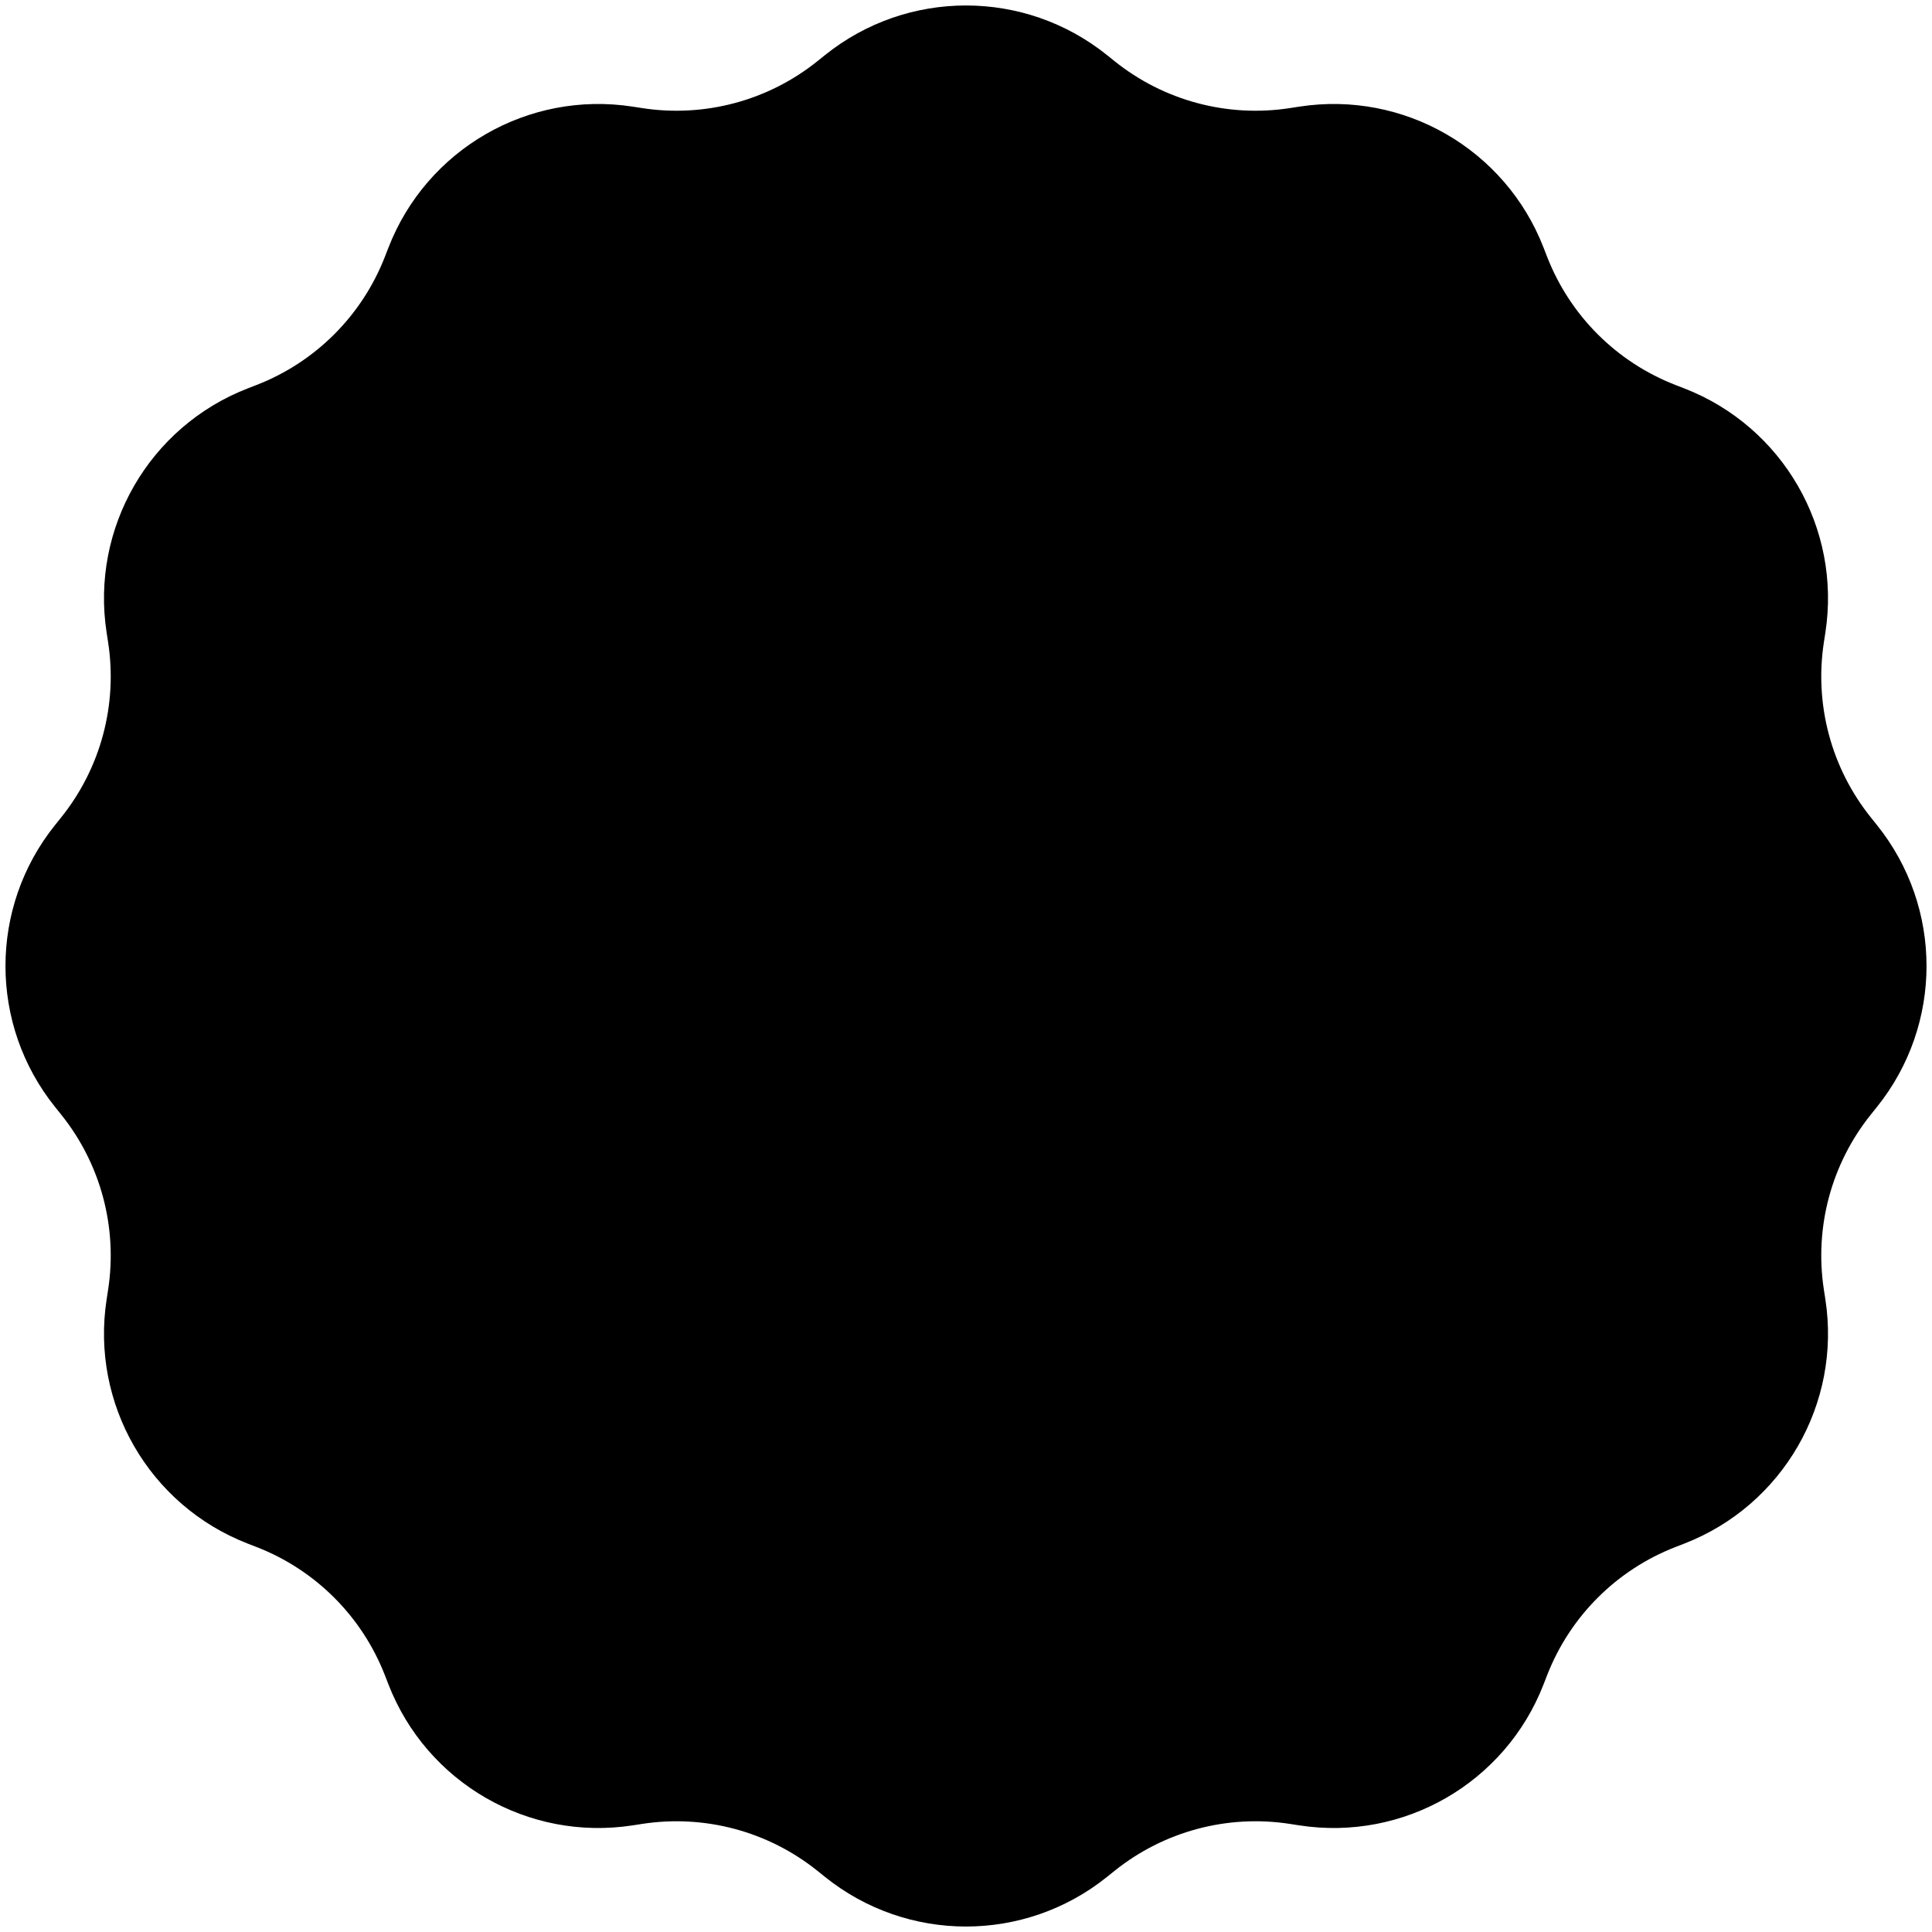 <svg width="266" height="266" viewBox="0 0 266 266" fill="none" xmlns="http://www.w3.org/2000/svg">
<path d="M113.593 7.58C124.93 -1.522 141.07 -1.522 152.407 7.58L153.452 8.419C160.232 13.862 168.986 16.208 177.579 14.884L178.903 14.68C193.272 12.466 207.249 20.536 212.517 34.087L213.002 35.336C216.152 43.439 222.561 49.848 230.664 52.998L231.913 53.483C245.464 58.751 253.534 72.728 251.32 87.097L251.116 88.421C249.792 97.014 252.138 105.768 257.581 112.548L258.42 113.593C267.522 124.93 267.522 141.07 258.42 152.407L257.581 153.452C252.138 160.232 249.792 168.986 251.116 177.579L251.32 178.903C253.534 193.272 245.464 207.249 231.913 212.517L230.665 213.002C222.561 216.152 216.152 222.561 213.002 230.665L212.517 231.913C207.249 245.464 193.272 253.534 178.903 251.32L177.579 251.116C168.986 249.792 160.232 252.138 153.452 257.581L152.407 258.42C141.07 267.522 124.93 267.522 113.593 258.42L112.548 257.581C105.768 252.138 97.014 249.792 88.421 251.116L87.097 251.32C72.728 253.534 58.751 245.464 53.483 231.913L52.998 230.665C49.848 222.561 43.439 216.152 35.336 213.002L34.087 212.517C20.536 207.249 12.466 193.272 14.68 178.903L14.884 177.579C16.208 168.986 13.862 160.232 8.419 153.452L7.58 152.407C-1.522 141.07 -1.522 124.93 7.58 113.593L8.419 112.548C13.862 105.768 16.208 97.014 14.884 88.421L14.68 87.097C12.466 72.728 20.536 58.751 34.087 53.483L35.336 52.998C43.439 49.848 49.848 43.439 52.998 35.336L53.483 34.087C58.751 20.536 72.728 12.466 87.097 14.68L88.421 14.884C97.014 16.208 105.768 13.862 112.548 8.419L113.593 7.58Z" fill="black"/>
</svg>
